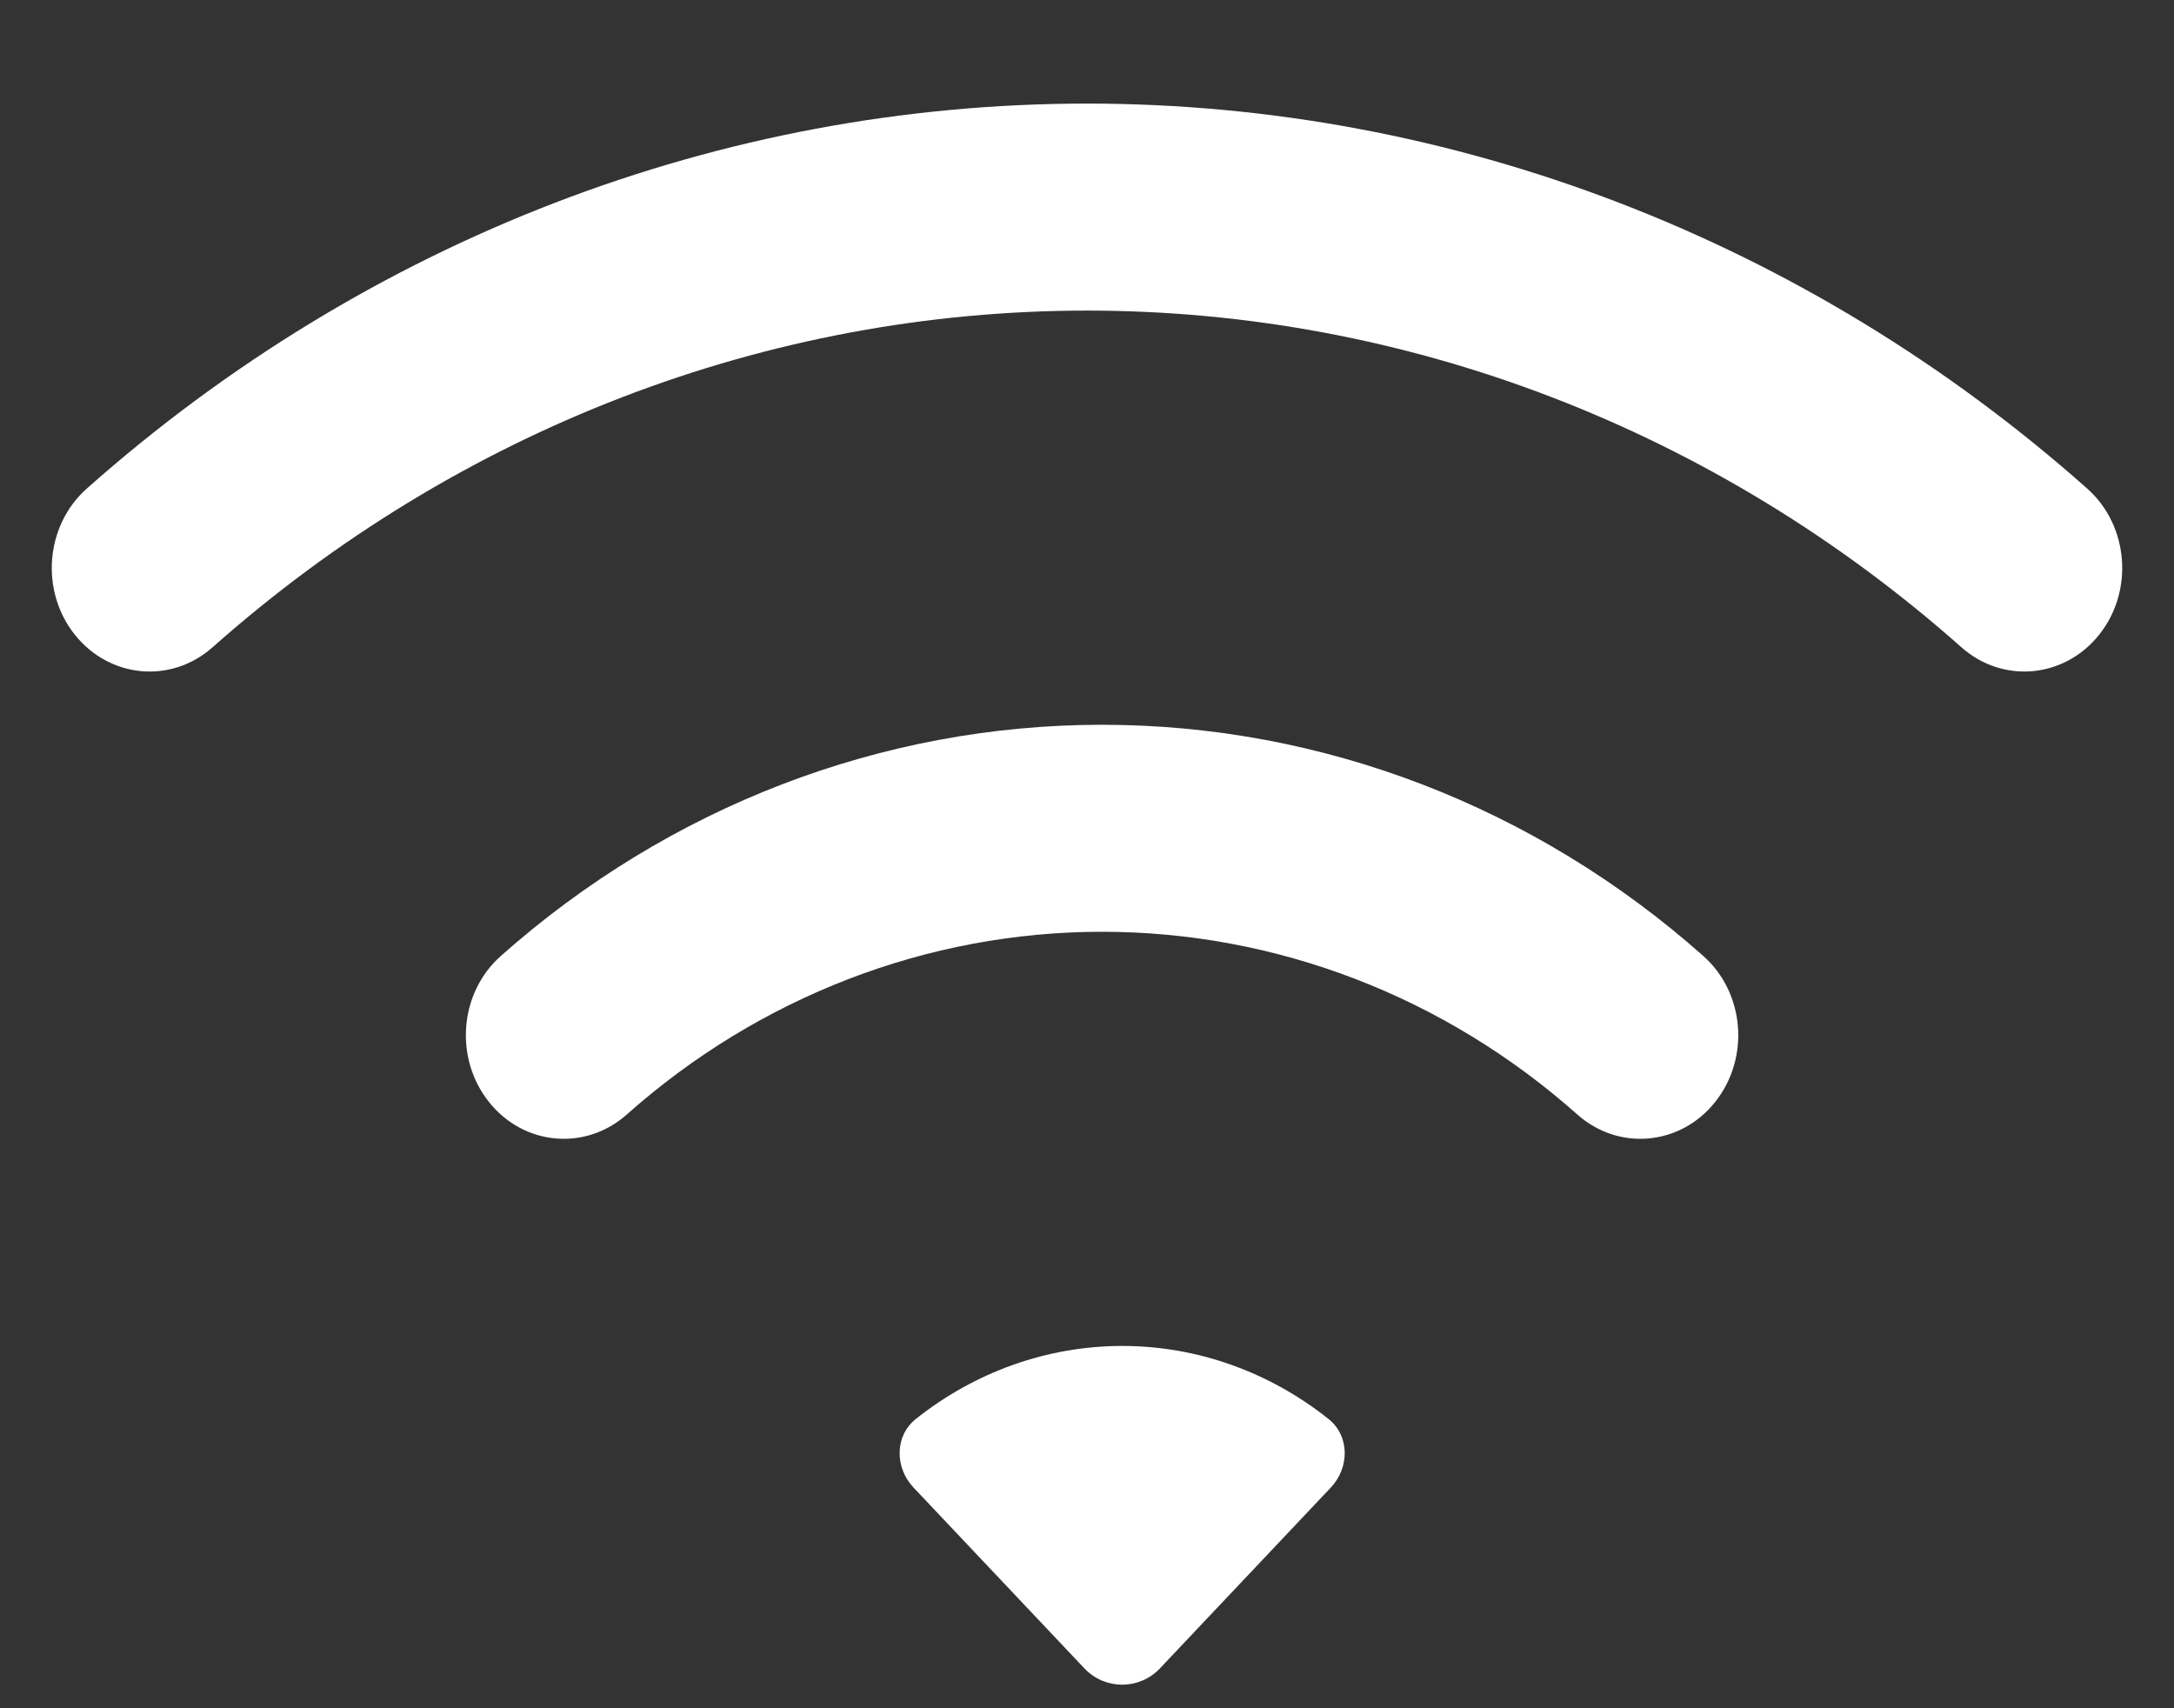 <svg width="14" height="11" viewBox="0 0 14 11" fill="none" xmlns="http://www.w3.org/2000/svg">
<rect x="0" y="0" width="14" height="11" fill="#333333" stroke="none"/>
<g id="Group">
<path id="Vector (Stroke)" fill-rule="evenodd" clip-rule="evenodd" d="M7 2C4.94 2 2.947 2.768 1.369 4.168C1.102 4.405 0.705 4.368 0.481 4.086C0.257 3.804 0.292 3.383 0.559 3.146C2.363 1.545 4.644 0.667 7 0.667C9.356 0.667 11.637 1.545 13.441 3.146C13.708 3.383 13.743 3.804 13.519 4.086C13.295 4.368 12.898 4.405 12.631 4.168C11.053 2.768 9.06 2 7 2Z" fill="white"/>
<path id="Vector (Stroke)_2" fill-rule="evenodd" clip-rule="evenodd" d="M3.225 6.156C4.308 5.194 5.68 4.667 7.097 4.667C8.514 4.667 9.886 5.194 10.969 6.156C11.236 6.393 11.27 6.813 11.046 7.095C10.823 7.377 10.425 7.414 10.158 7.177C9.303 6.417 8.218 6 7.097 6C5.976 6 4.891 6.417 4.036 7.177C3.769 7.414 3.371 7.377 3.148 7.095C2.924 6.813 2.958 6.393 3.225 6.156Z" fill="white"/>
<path id="Ellipse 79" d="M5.883 9.579C5.762 9.451 5.76 9.247 5.898 9.137C6.279 8.834 6.745 8.667 7.227 8.667C7.709 8.667 8.174 8.834 8.555 9.137C8.693 9.247 8.691 9.451 8.57 9.579L7.469 10.744C7.337 10.883 7.116 10.883 6.984 10.744L5.883 9.579Z" fill="white"/>
</g>
</svg>
